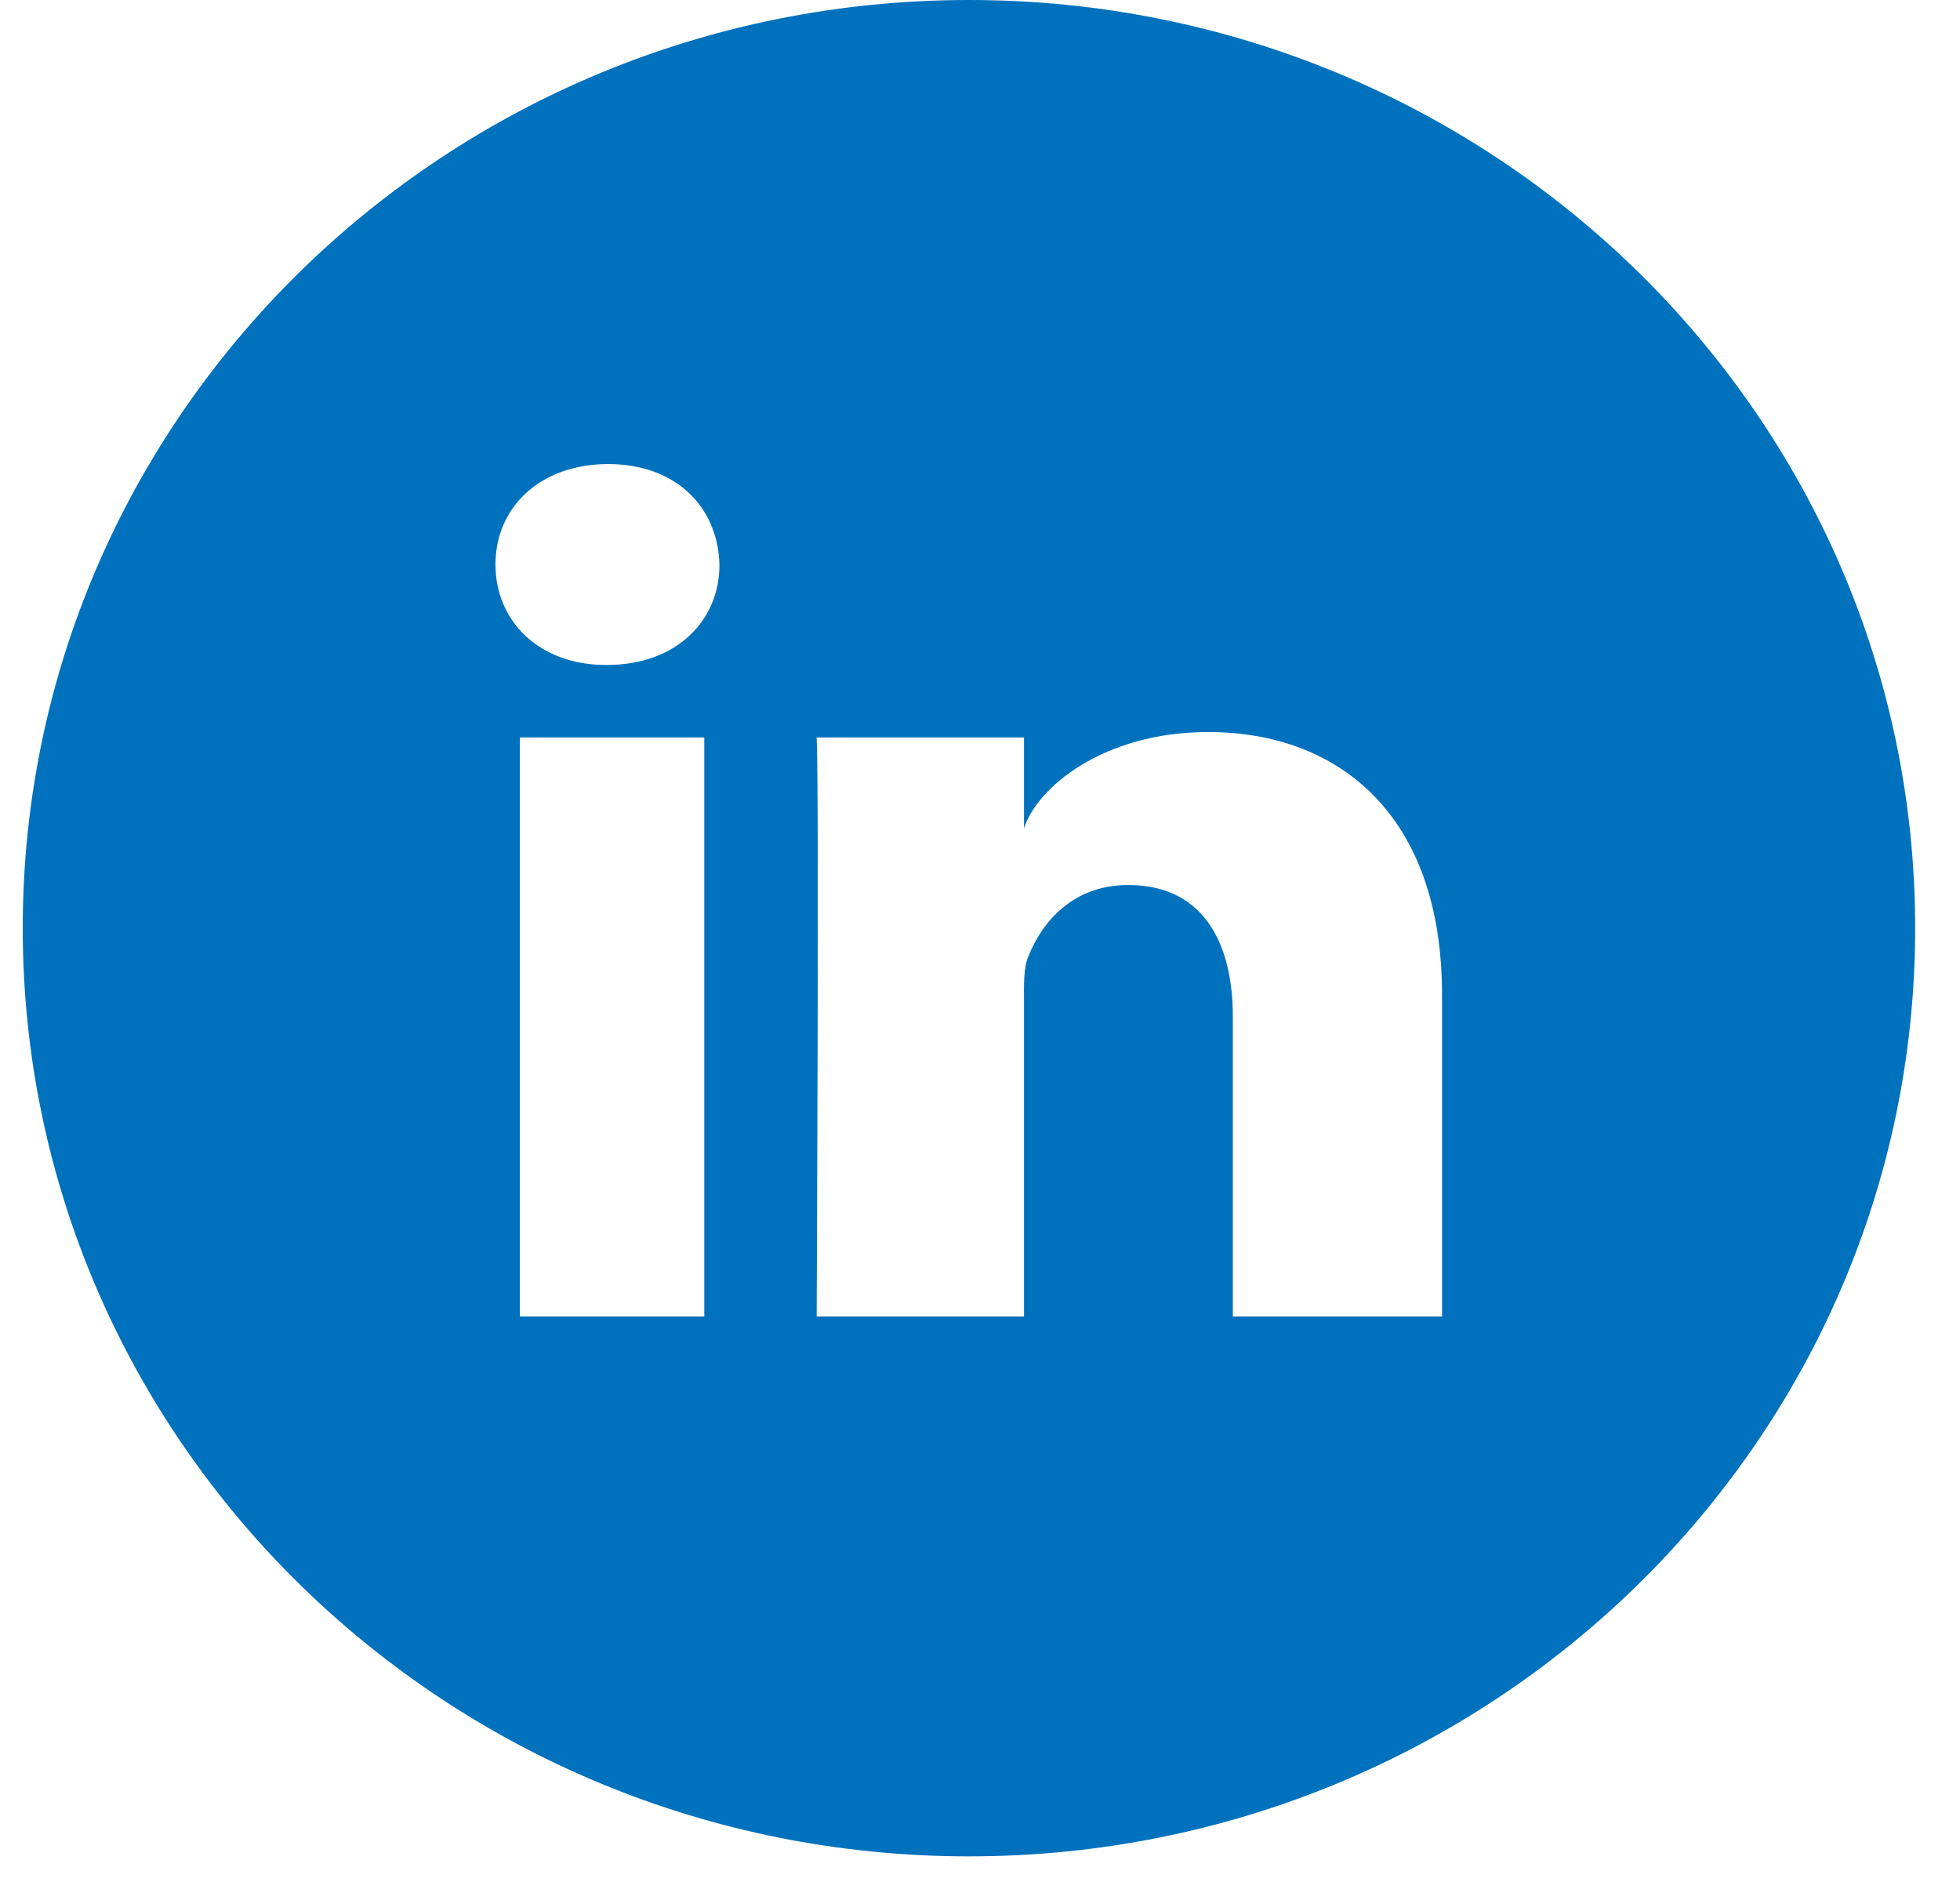 <svg width="33" height="32" viewBox="0 0 33 32" fill="none" xmlns="http://www.w3.org/2000/svg">
<path d="M16.314 0C7.514 0 0.383 6.997 0.383 15.631C0.383 24.264 7.514 31.262 16.314 31.262C25.113 31.262 32.245 24.264 32.245 15.631C32.245 6.997 25.113 0 16.314 0ZM11.858 22.17H8.753V12.419H11.858V22.17ZM10.221 11.198H10.197C9.07 11.198 8.342 10.453 8.342 9.507C8.342 8.542 9.095 7.815 10.24 7.815C11.385 7.815 12.088 8.542 12.113 9.507C12.119 10.447 11.391 11.198 10.221 11.198ZM24.279 22.17H20.757V17.127C20.757 15.808 20.209 14.904 18.996 14.904C18.069 14.904 17.552 15.515 17.316 16.101C17.228 16.308 17.241 16.602 17.241 16.901V22.17H13.75C13.75 22.17 13.793 13.231 13.75 12.419H17.241V13.952C17.446 13.28 18.56 12.328 20.34 12.328C22.549 12.328 24.279 13.732 24.279 16.748V22.17Z" fill="#0071BD"/>
</svg>
